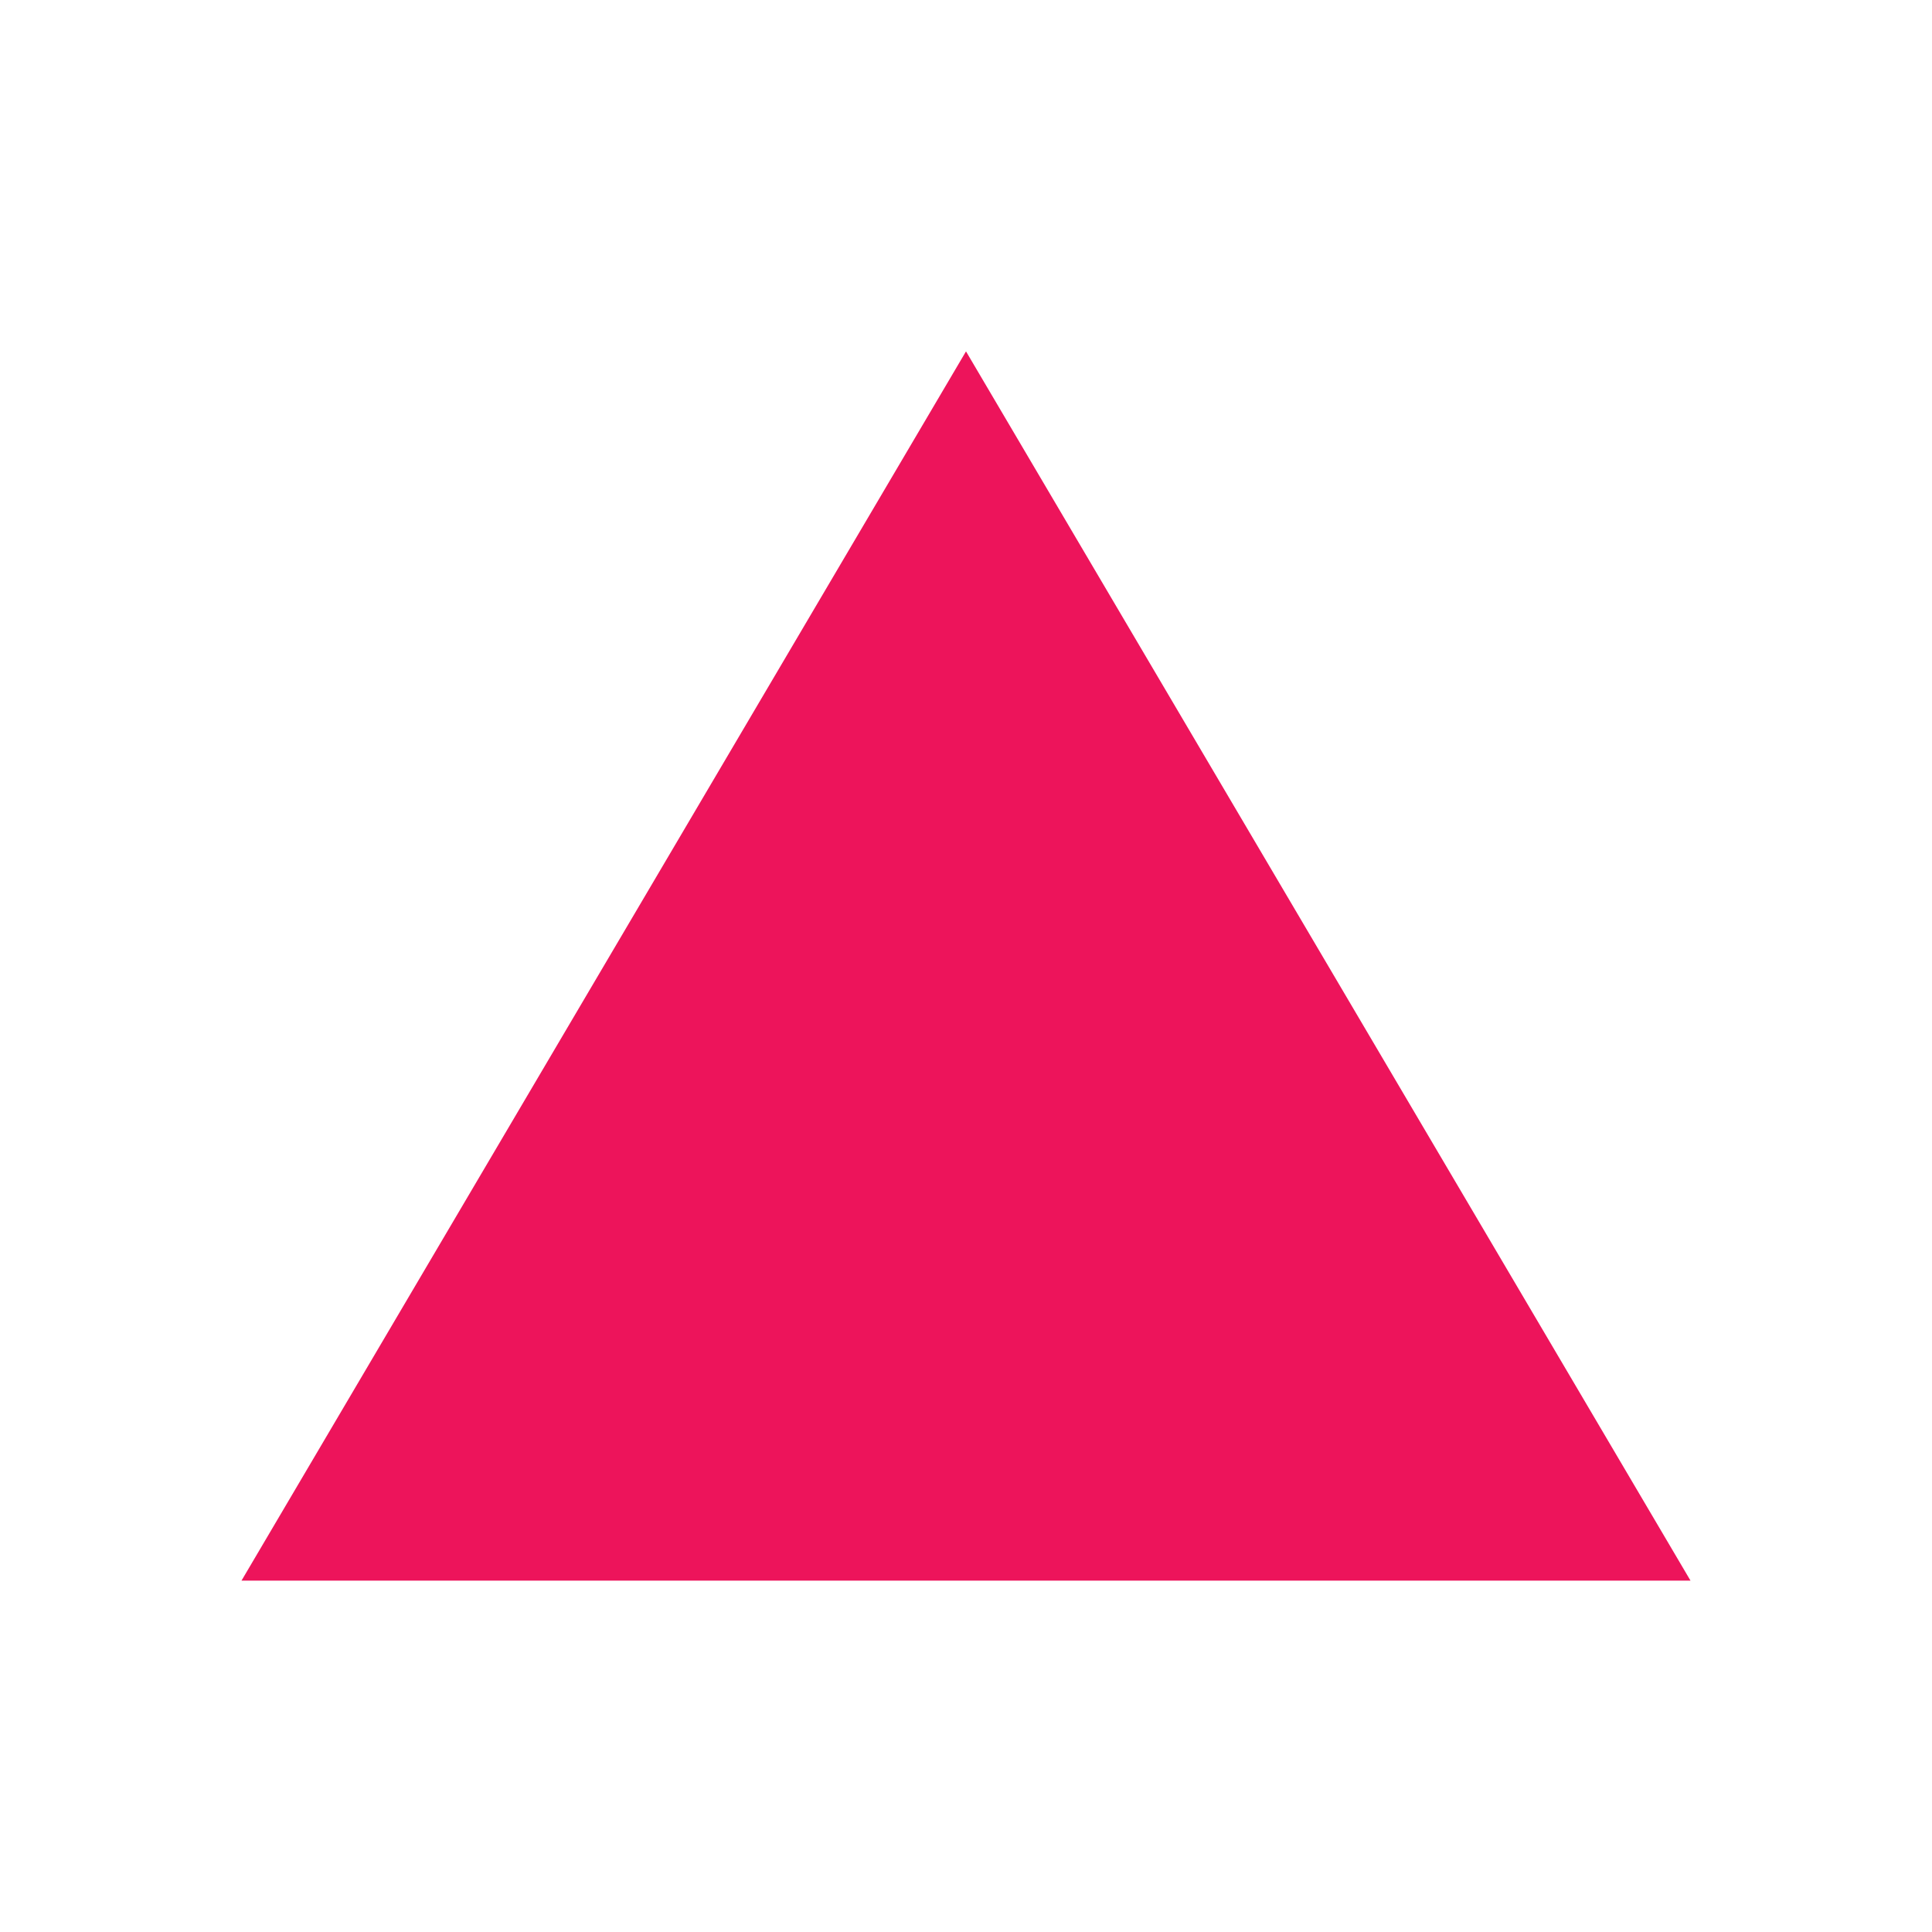 <svg xmlns="http://www.w3.org/2000/svg" viewBox="0 0 16 16"><defs><style>.icons06{fill:#ed145b;}</style></defs><title>conflict</title><g id="conflict"><path id="icons06" class="icons06" d="M2,13.09,8,2.91l6,10.18Z"/></g></svg>